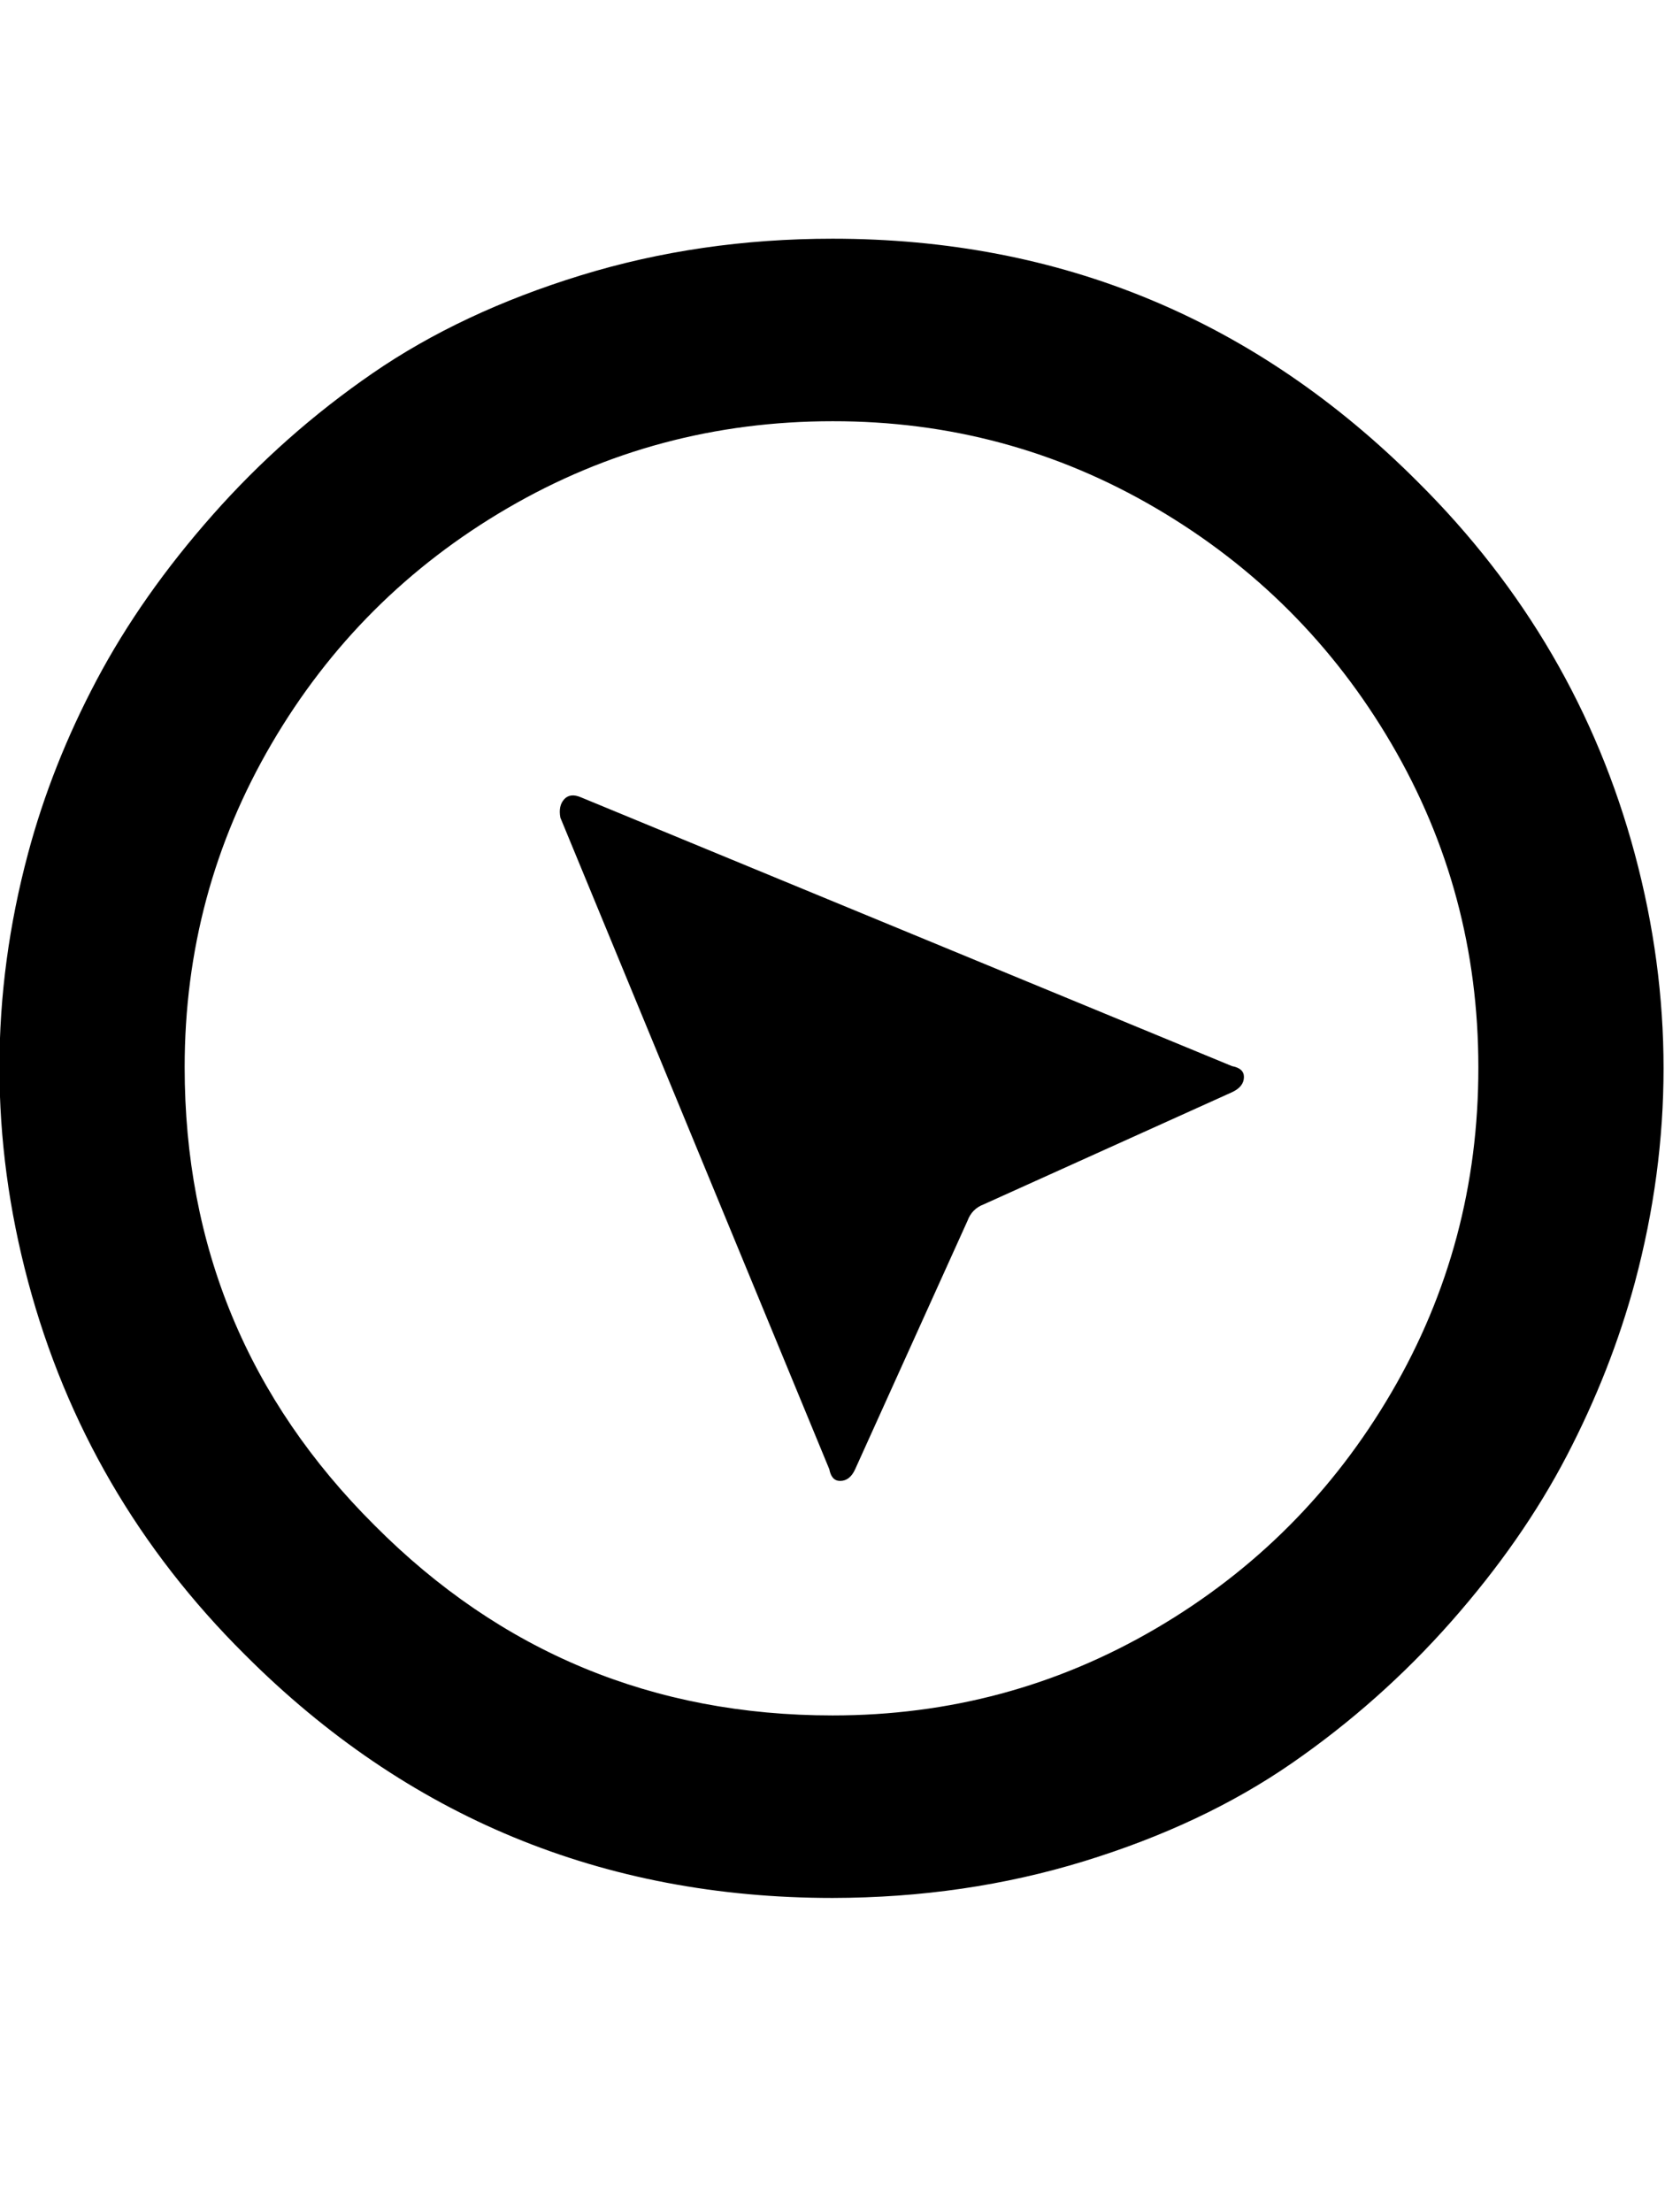 <svg height="1000" width="752.9" xmlns="http://www.w3.org/2000/svg"><path d="m12.7 579.3q-25.9-96.9 0-193.6q10.7-40 31-78.3t52.5-74.7t72.3-64t94-44.2t114-16.6q154.8 0 264.6 109.9q72.3 71.8 98.2 168.4t0 193.4q-10.8 40-30.8 78.4t-52.2 74.9t-72.3 64.2t-93.8 44.2t-113.7 16.6q-155.8 0-265.7-109.9q-72.2-71.7-98.1-168.7z m70.8-96.9q0 121.6 85.9 207.1q85.5 85.9 207.1 85.9q79.1 0 146.2-39.3t106.5-106.7t39.3-147q0-79.1-39.3-146.2t-106.5-106.5t-146.2-39.3q-79.6 0-147 39.3t-106.7 106.5t-39.3 146.2z m169.9-112.8q-1-5.3 1.7-8.3t7.6-0.9l294.4 121.5q5.4 1 5.4 4.9q0 4.4-5.4 6.9l-112.3 50.7q-5.3 2-7.3 7.4l-50.8 112.3q-2.4 5.3-6.8 5.3q-3.9 0-4.9-5.3z"/></svg>